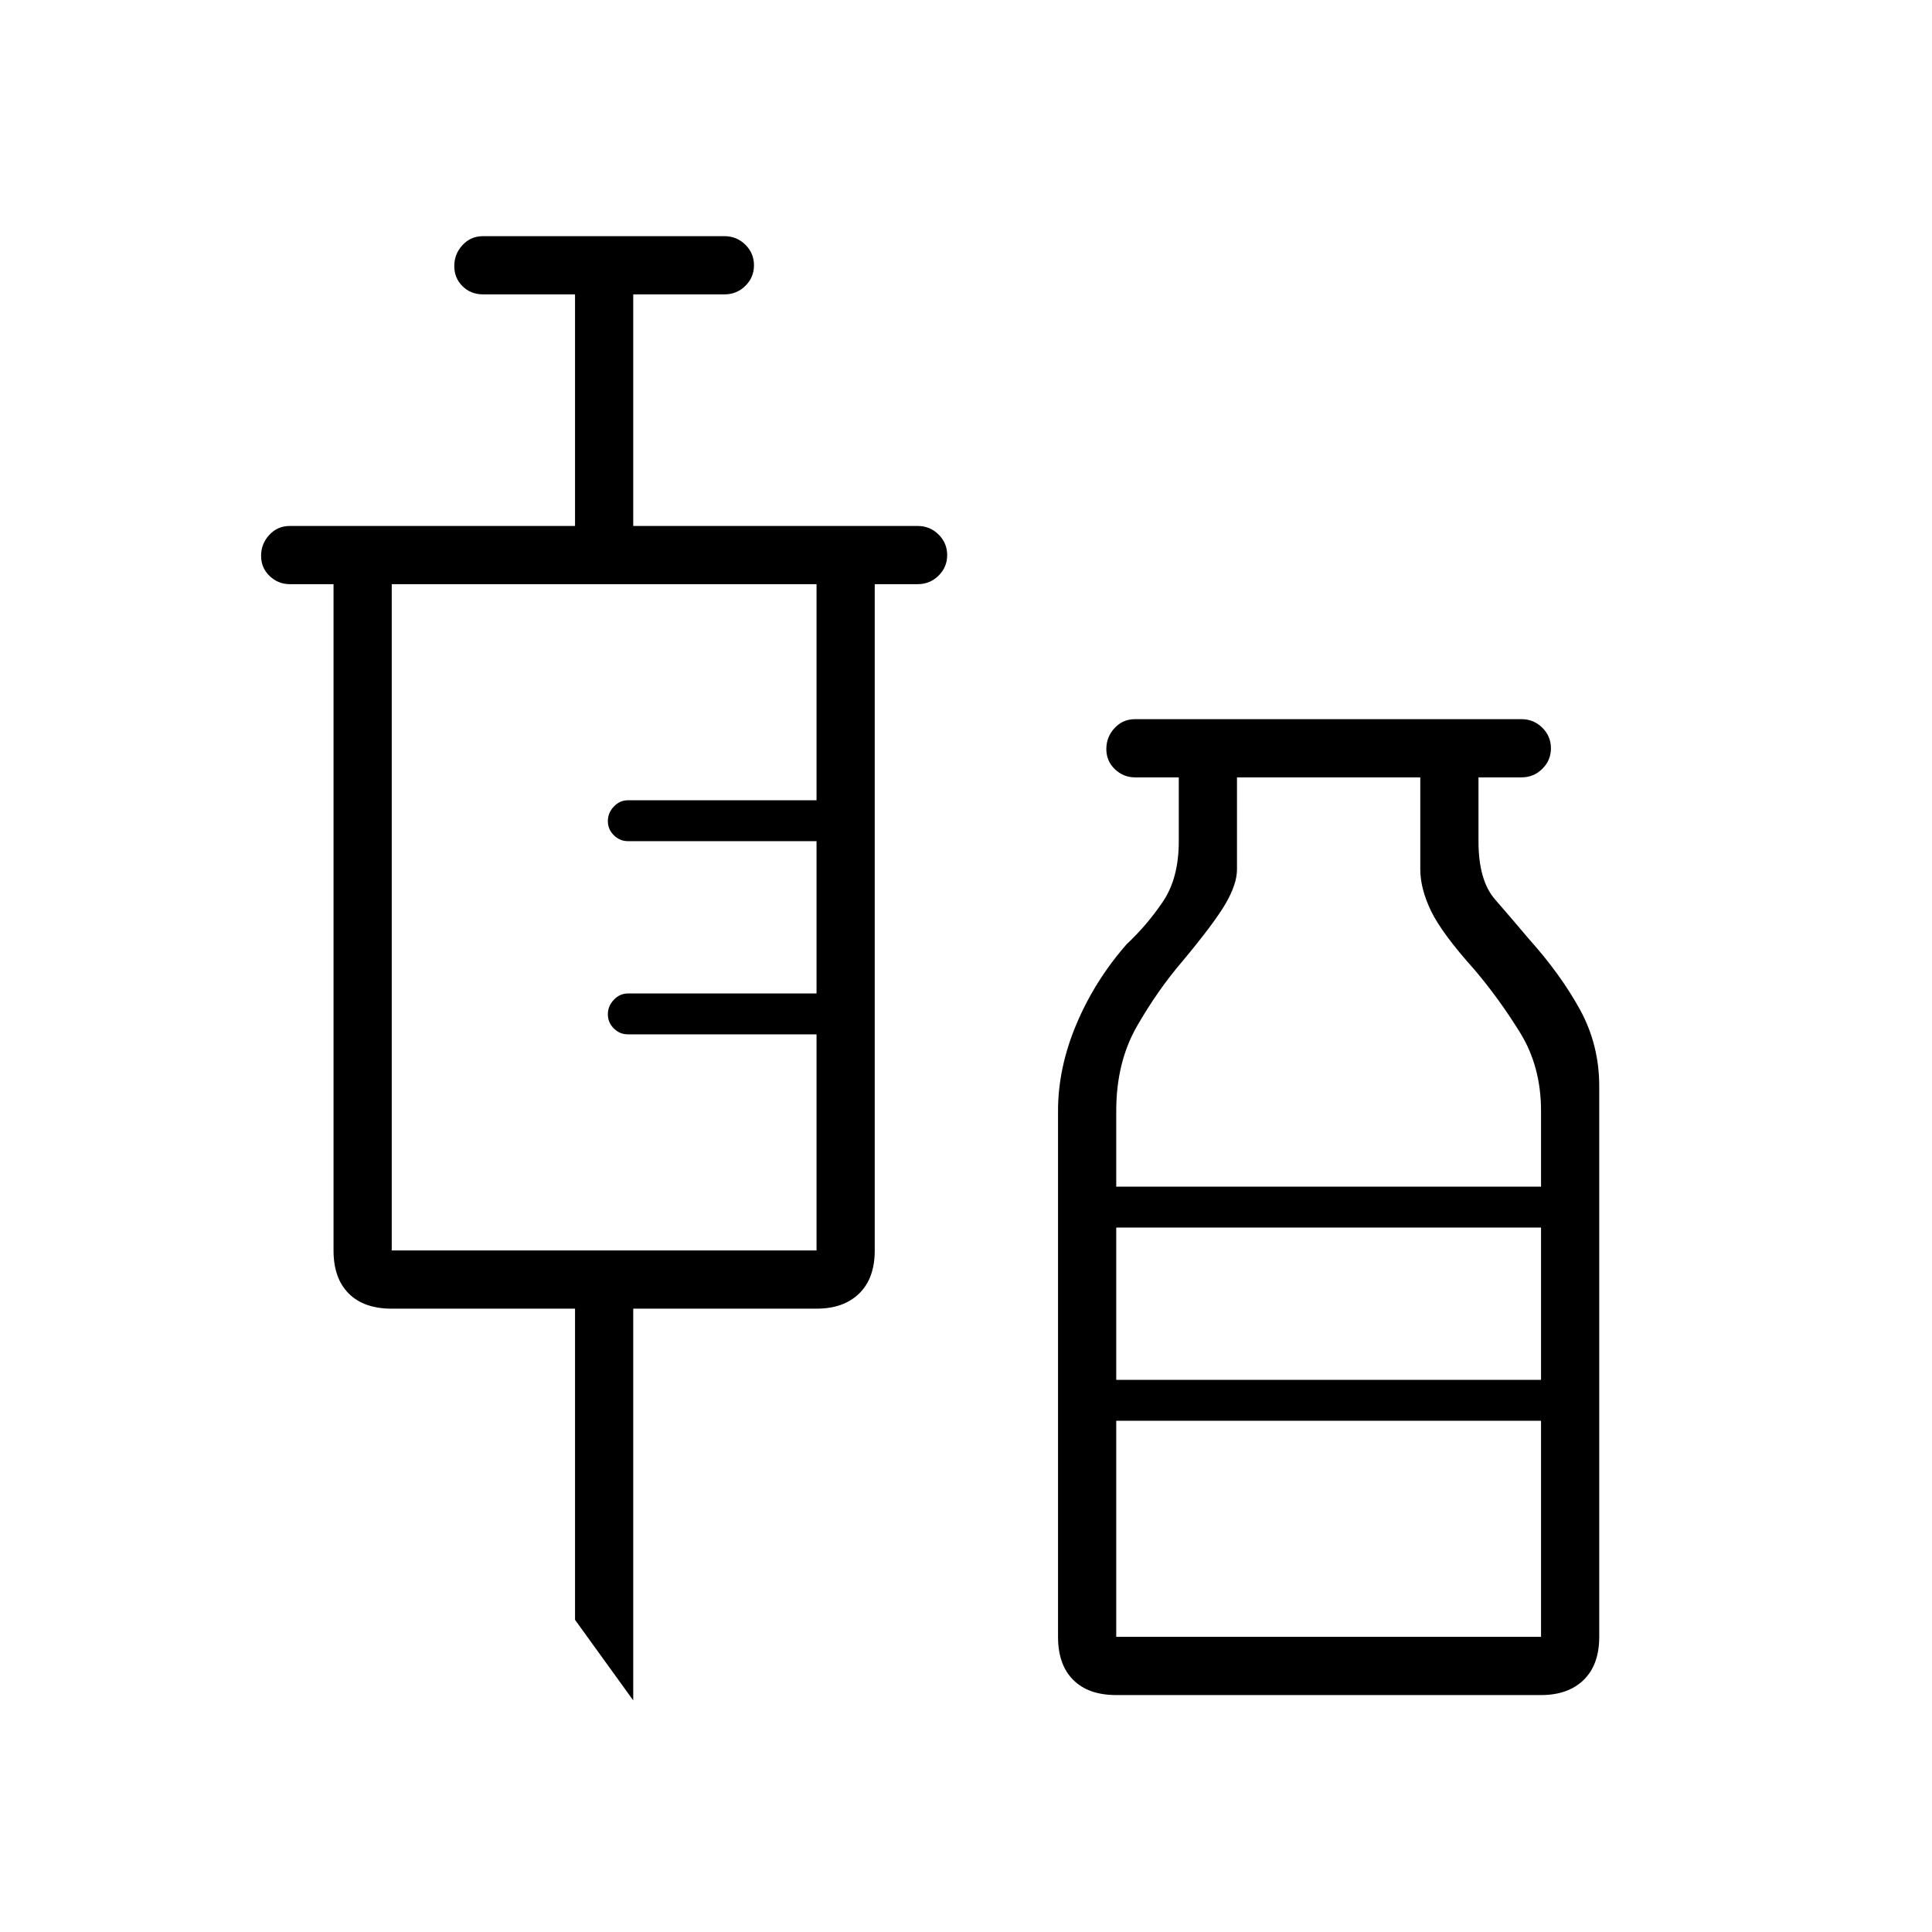 <svg xmlns="http://www.w3.org/2000/svg" height="20" viewBox="0 -960 960 960" width="20"><path d="m314.65-115.08-28.92-40.04v-154.61h-91.08q-13.85 0-21.38-7.54-7.54-7.53-7.54-21.38v-331.08H144q-5.77 0-10.02-4.05t-4.25-10.04q0-5.99 4.1-10.41t10.17-4.42h141.73v-115.08H240q-6.07 0-10.17-4.05t-4.1-10.04q0-5.99 4.1-10.41t10.17-4.42h120q6.07 0 10.36 4.24 4.29 4.24 4.29 10.23t-4.29 10.22q-4.29 4.23-10.36 4.23h-45.35v115.08H456q6.07 0 10.36 4.24 4.29 4.24 4.29 10.23t-4.29 10.22q-4.29 4.23-10.36 4.23h-21.35v331.08q0 13.85-7.72 21.38-7.73 7.54-21.2 7.54h-91.08v194.65Zm-120-223.57h211.08v-107.39H312q-4.06 0-7.01-2.95t-2.95-7.01q0-4.06 2.95-7.2 2.95-3.15 7.01-3.15h93.73v-75.69H312q-4.06 0-7.01-2.95t-2.95-7.01q0-4.06 2.95-7.2 2.95-3.15 7.01-3.15h93.73v-107.38H194.65v331.08Zm360 220.92q-13.85 0-21.38-7.54-7.54-7.53-7.54-21.38V-408q0-21.44 9.14-43.1 9.13-21.67 24.98-39.75 10.07-9.42 17.98-21.11 7.9-11.69 7.9-30.04v-31.73H564q-5.77 0-10.02-4.05t-4.25-10.04q0-5.99 4.1-10.41t10.17-4.42h192q6.07 0 10.36 4.24 4.29 4.24 4.29 10.23t-4.29 10.22q-4.29 4.23-10.36 4.23h-21.35V-542q0 19.46 8.2 28.88 8.19 9.43 17 19.85 15.73 17.58 25.27 35.02 9.53 17.44 9.53 37.97v273.63q0 13.85-7.72 21.38-7.73 7.54-21.2 7.54H554.65Zm0-252.62h211.08V-408q0-22.12-10.5-39.04-10.5-16.92-22.54-31.08-16.3-18.18-21.63-29.26-5.33-11.08-5.33-20.62v-45.73h-91.08V-528q0 7.2-5.52 16.77-5.51 9.58-21.59 28.88-12.16 14.16-22.52 32.14-10.37 17.98-10.37 42.21v37.65Zm0 96h211.08v-75.69H554.65v75.69Zm0 127.7h211.08v-107.39H554.65v107.39Zm0-127.7h211.08-211.08Z"/></svg>